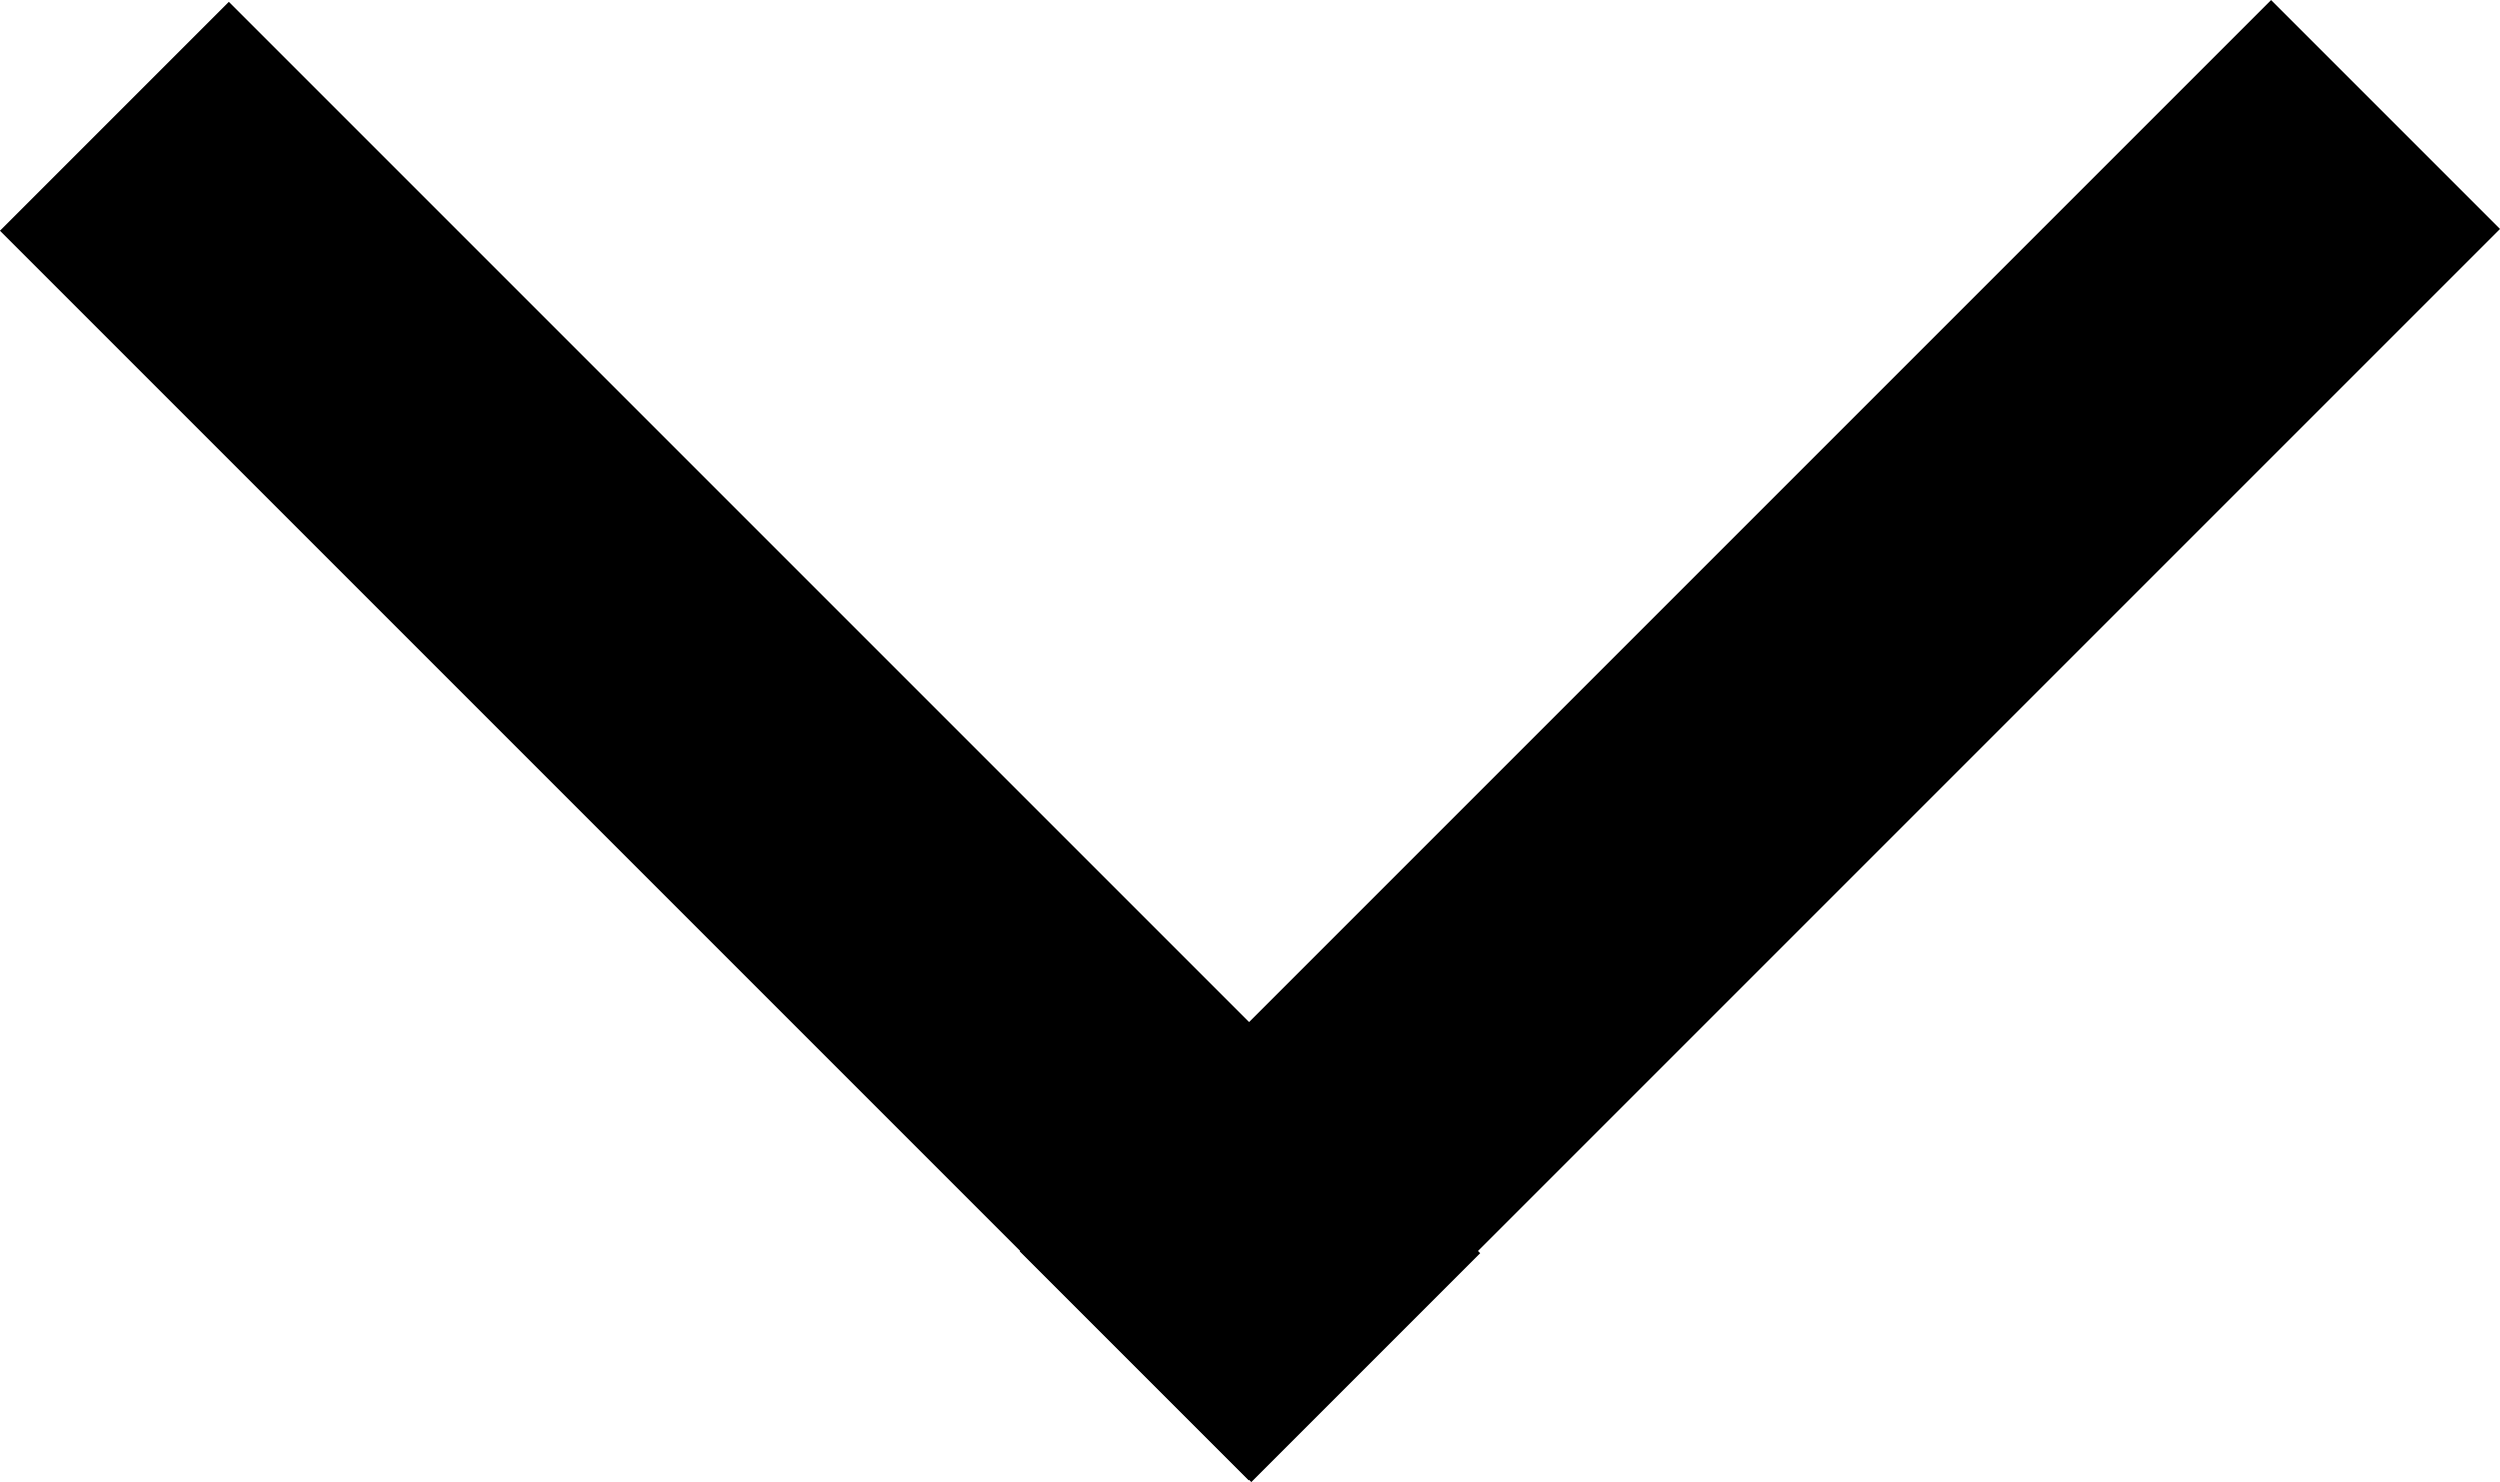 <svg xmlns="http://www.w3.org/2000/svg" viewBox="0 0 347.52 206.02"><title>Asset 4</title><g id="Layer_2" data-name="Layer 2"><g id="Layer_1-2" data-name="Layer 1"><rect x="-20.12" y="80.64" width="246" height="45" transform="translate(103.06 -42.54) rotate(45)"/><rect x="121.64" y="80.38" width="246" height="45" transform="translate(490.37 2.65) rotate(135)"/></g></g></svg>